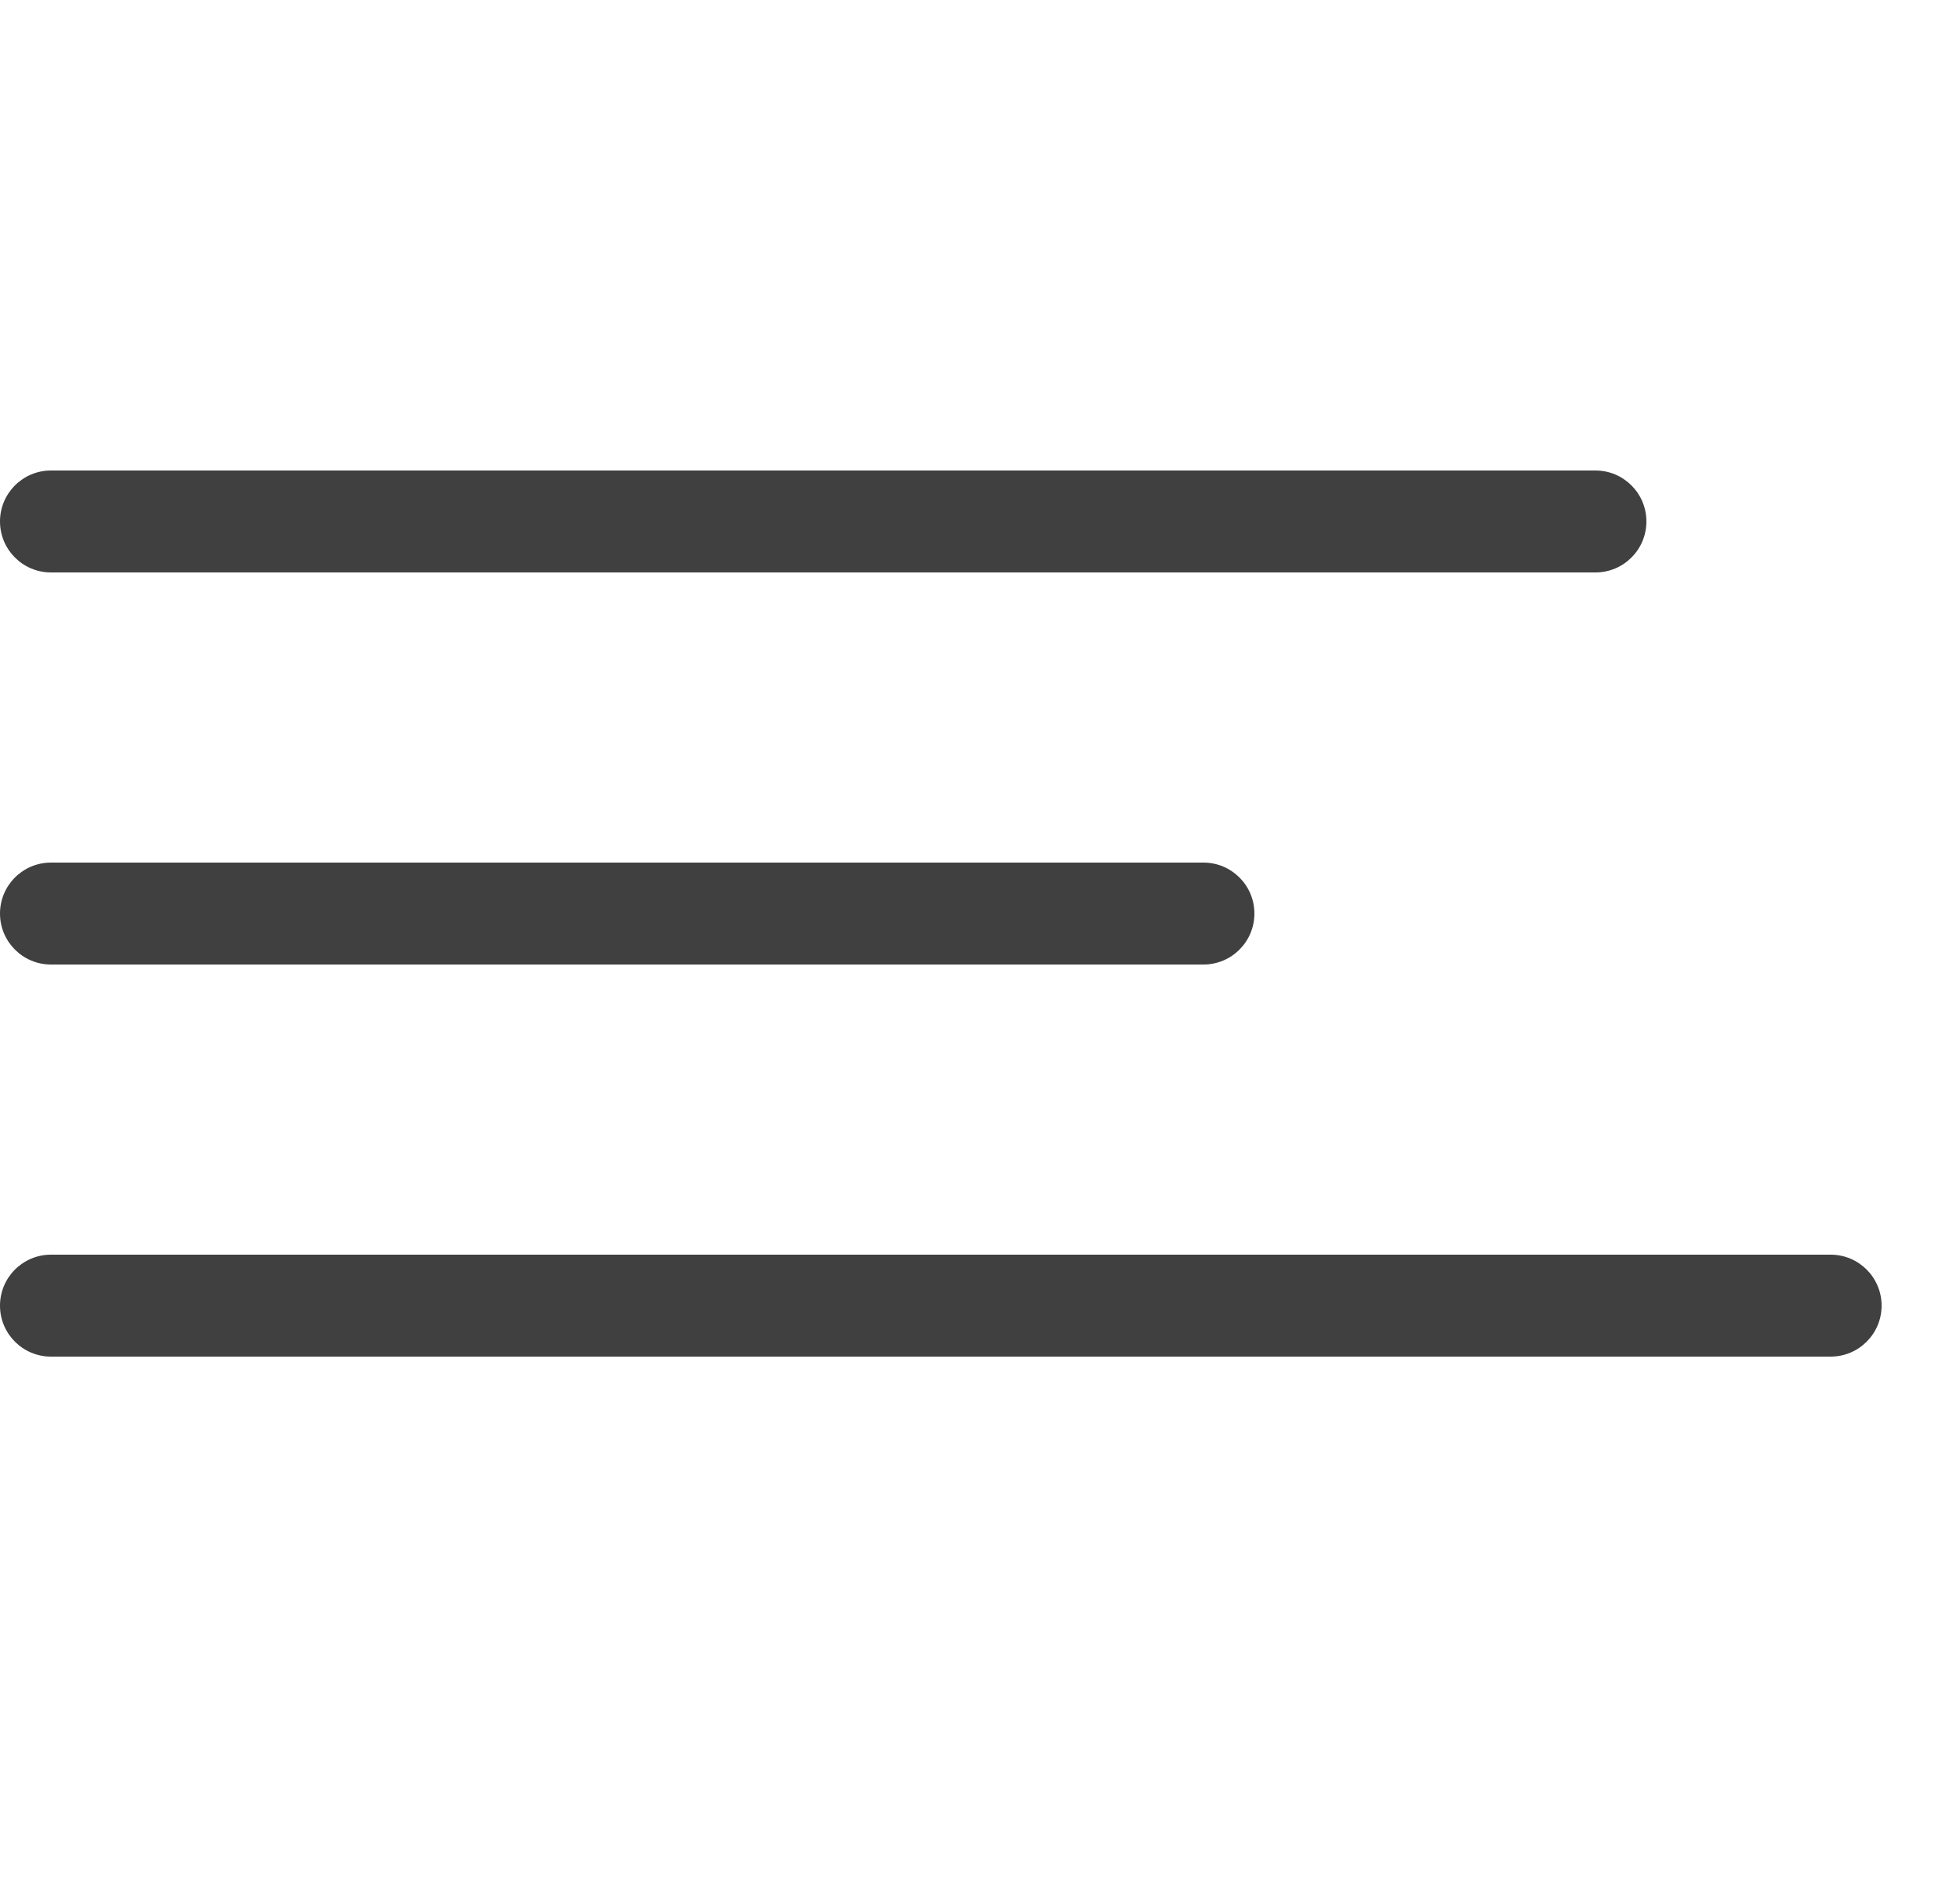<svg xmlns="http://www.w3.org/2000/svg" width="25" height="24" viewBox="0 0 25 24">
    <g fill="none" fill-rule="evenodd">
        <g fill="#404040" fill-rule="nonzero">
            <g>
                <path d="M23.35 16c.359 0 .65.291.65.65 0 .359-.291.65-.65.65H.65c-.359 0-.65-.291-.65-.65 0-.359.291-.65.65-.65h22.7zm-8-5c.359 0 .65.291.65.65 0 .359-.291.65-.65.65H.65c-.359 0-.65-.291-.65-.65 0-.359.291-.65.65-.65h14.7zm5-5c.359 0 .65.291.65.65 0 .359-.291.65-.65.65H.65C.291 7.3 0 7.009 0 6.65 0 6.291.291 6 .65 6h19.7z" transform="translate(-19 -105) translate(19 105)"/>
            </g>
        </g>
    </g>
</svg>
